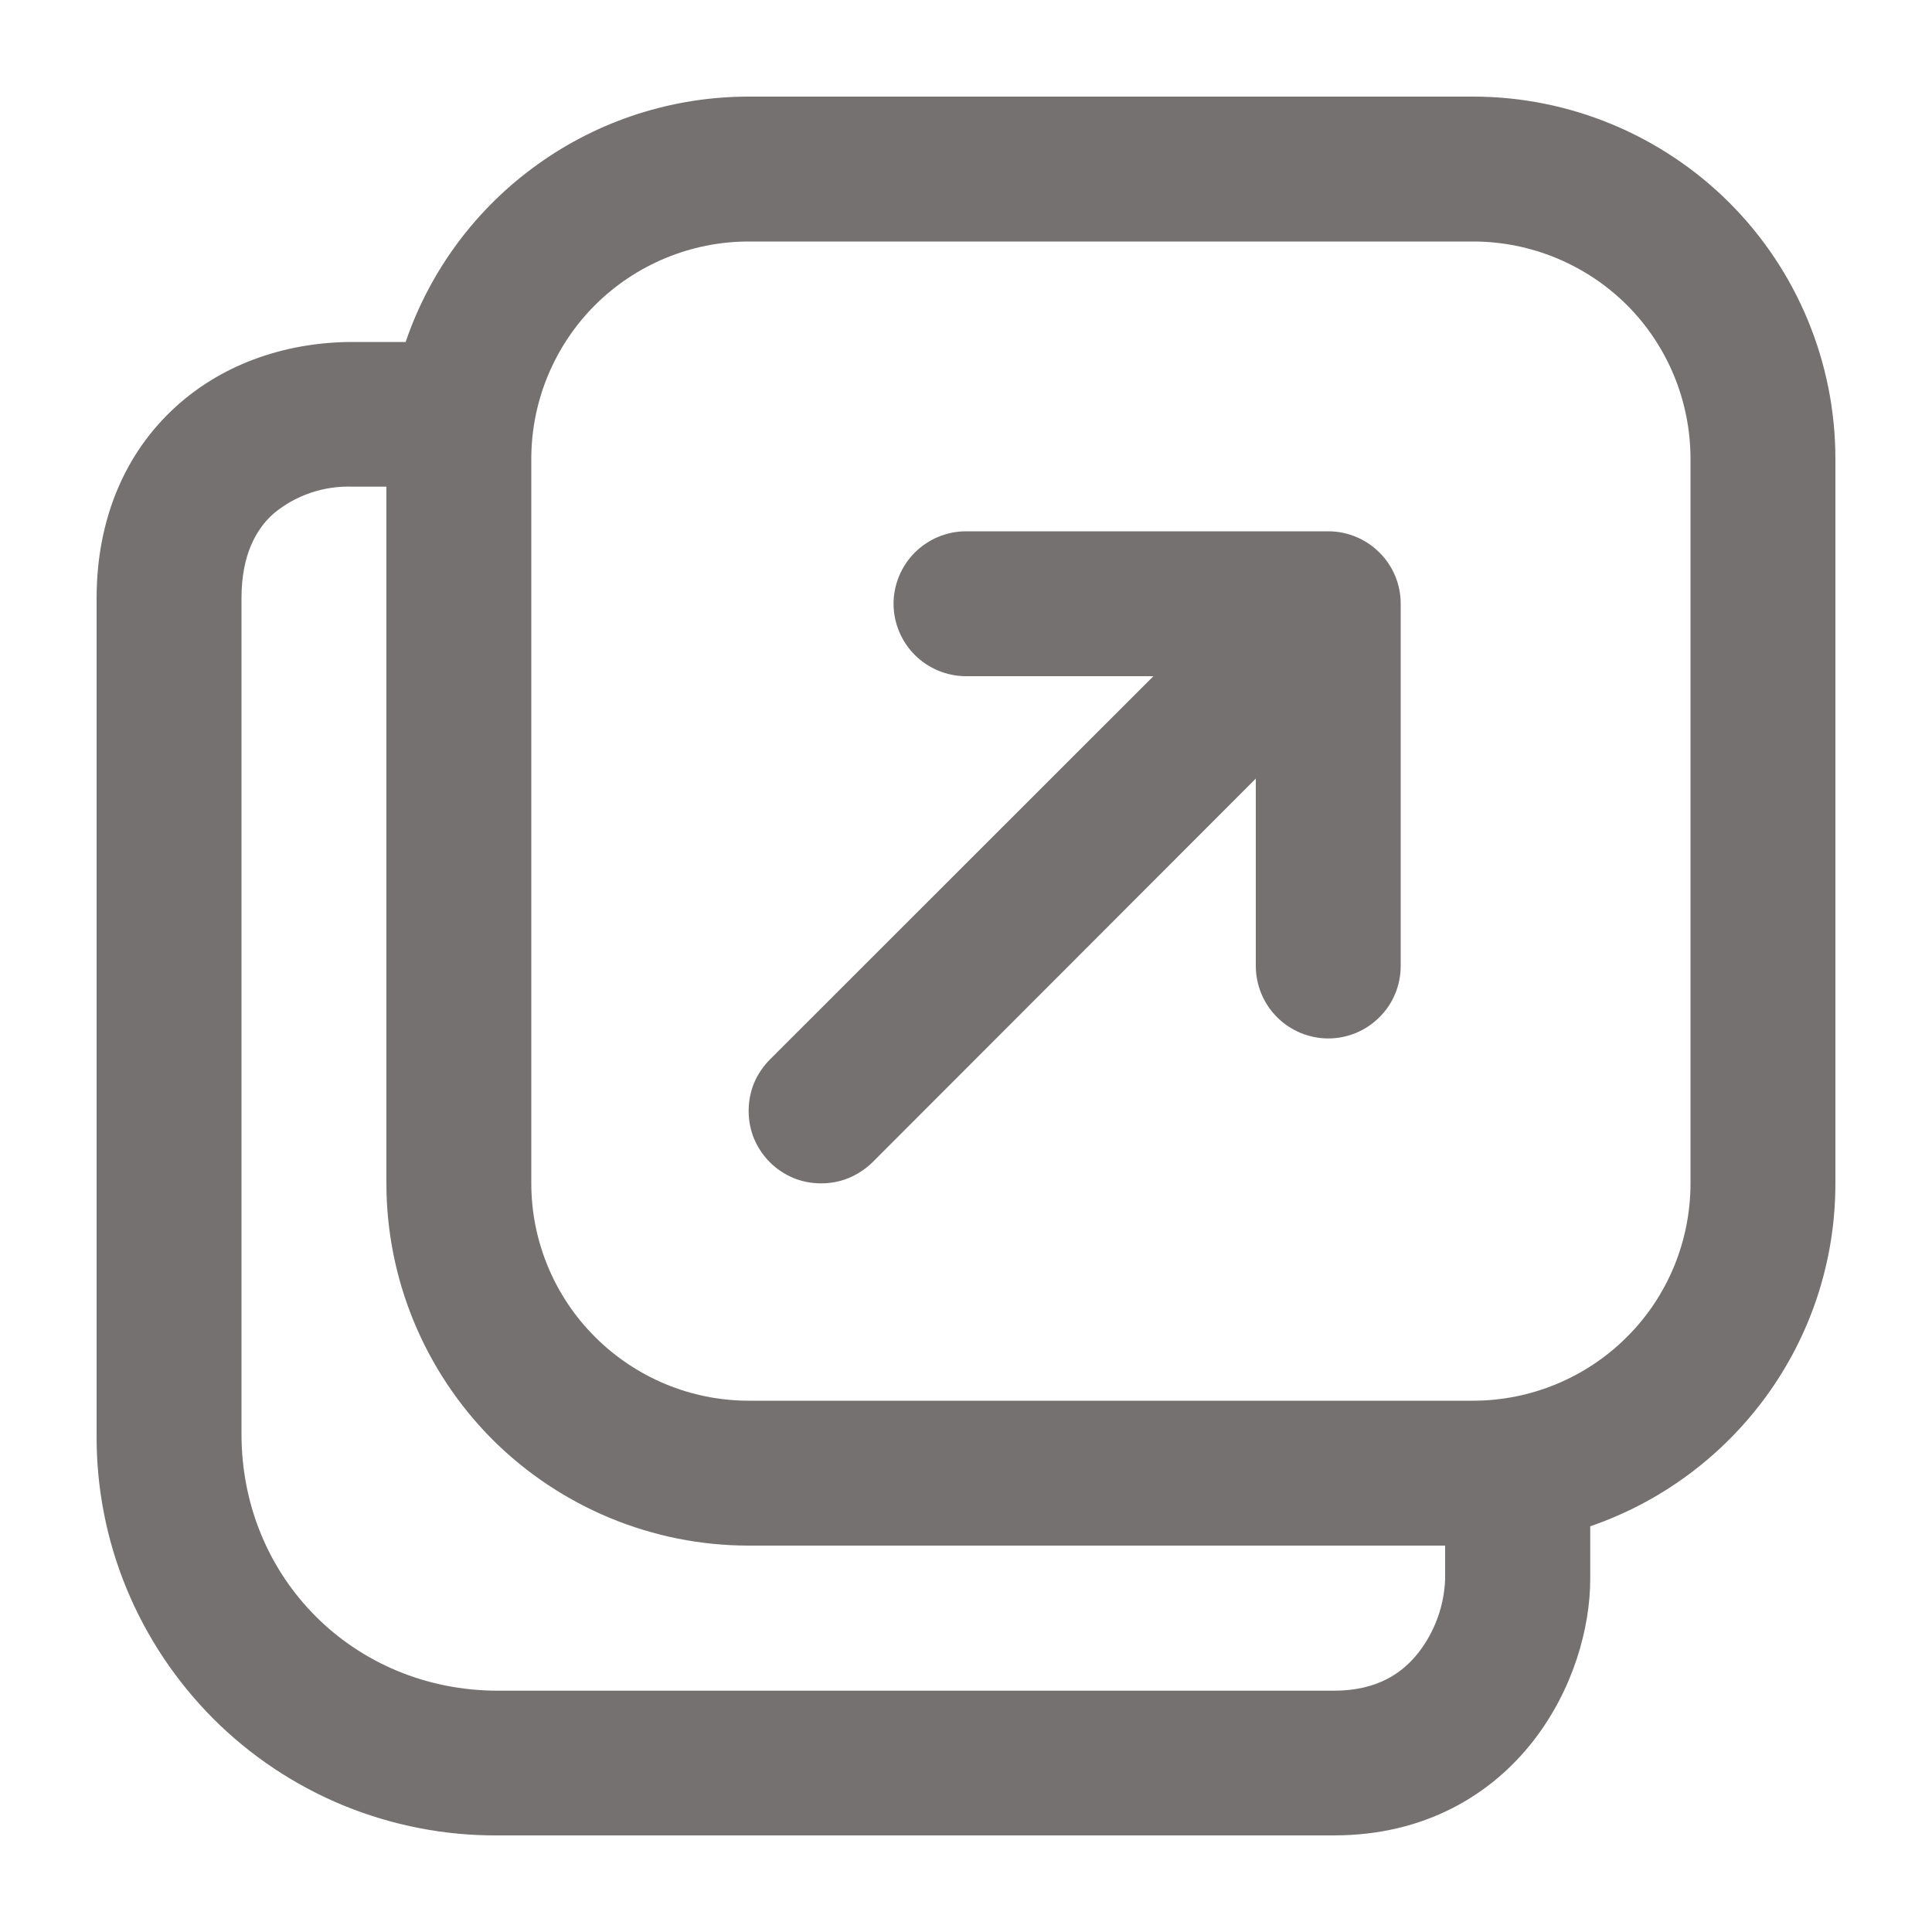 <svg width="10" height="10" viewBox="0 0 10 10" fill="none" xmlns="http://www.w3.org/2000/svg">
<path d="M4.625 3.125C4.625 3.026 4.665 2.93 4.735 2.86C4.805 2.79 4.901 2.75 5 2.75H6.875C6.975 2.75 7.07 2.79 7.14 2.86C7.211 2.93 7.25 3.026 7.25 3.125V5C7.25 5.099 7.211 5.195 7.14 5.265C7.07 5.335 6.975 5.375 6.875 5.375C6.776 5.375 6.68 5.335 6.61 5.265C6.54 5.195 6.5 5.099 6.5 5V4.03L4.516 6.016C4.481 6.05 4.439 6.078 4.394 6.097C4.348 6.116 4.299 6.125 4.25 6.125C4.201 6.125 4.152 6.116 4.106 6.097C4.061 6.078 4.019 6.05 3.985 6.016C3.95 5.981 3.922 5.939 3.903 5.894C3.884 5.848 3.875 5.799 3.875 5.75C3.875 5.701 3.884 5.652 3.903 5.606C3.922 5.561 3.95 5.519 3.985 5.484L5.97 3.5H5C4.901 3.5 4.805 3.46 4.735 3.39C4.665 3.32 4.625 3.224 4.625 3.125ZM2.1 1.769C2.226 1.399 2.466 1.077 2.784 0.85C3.102 0.622 3.484 0.5 3.875 0.5H7.625C8.122 0.5 8.599 0.698 8.951 1.049C9.303 1.401 9.5 1.878 9.5 2.375V6.125C9.5 6.949 8.969 7.647 8.231 7.9V8.173C8.231 8.425 8.143 8.745 7.937 9.01C7.72 9.289 7.376 9.5 6.904 9.5H2.577C2.303 9.502 2.033 9.449 1.78 9.346C1.527 9.242 1.297 9.089 1.104 8.896C0.911 8.702 0.758 8.473 0.654 8.22C0.55 7.967 0.498 7.696 0.5 7.423V3.097C0.5 2.686 0.648 2.343 0.91 2.105C1.165 1.873 1.498 1.77 1.827 1.77H2.1V1.769ZM2 2.519H1.828C1.677 2.513 1.529 2.563 1.414 2.66C1.325 2.74 1.25 2.873 1.25 3.096V7.423C1.25 8.168 1.832 8.751 2.578 8.751H6.904C7.129 8.751 7.26 8.66 7.345 8.55C7.428 8.441 7.475 8.31 7.48 8.173V8H3.875C3.378 8 2.901 7.802 2.549 7.451C2.198 7.099 2 6.622 2 6.125V2.519ZM3.875 1.25C3.577 1.25 3.291 1.369 3.08 1.579C2.869 1.79 2.75 2.077 2.75 2.375V6.125C2.75 6.423 2.869 6.71 3.08 6.92C3.291 7.131 3.577 7.25 3.875 7.25H7.625C7.923 7.25 8.21 7.131 8.421 6.92C8.632 6.71 8.75 6.423 8.75 6.125V2.375C8.75 2.077 8.632 1.79 8.421 1.579C8.21 1.369 7.923 1.25 7.625 1.25H3.875Z" fill="#757171"/>
</svg>
